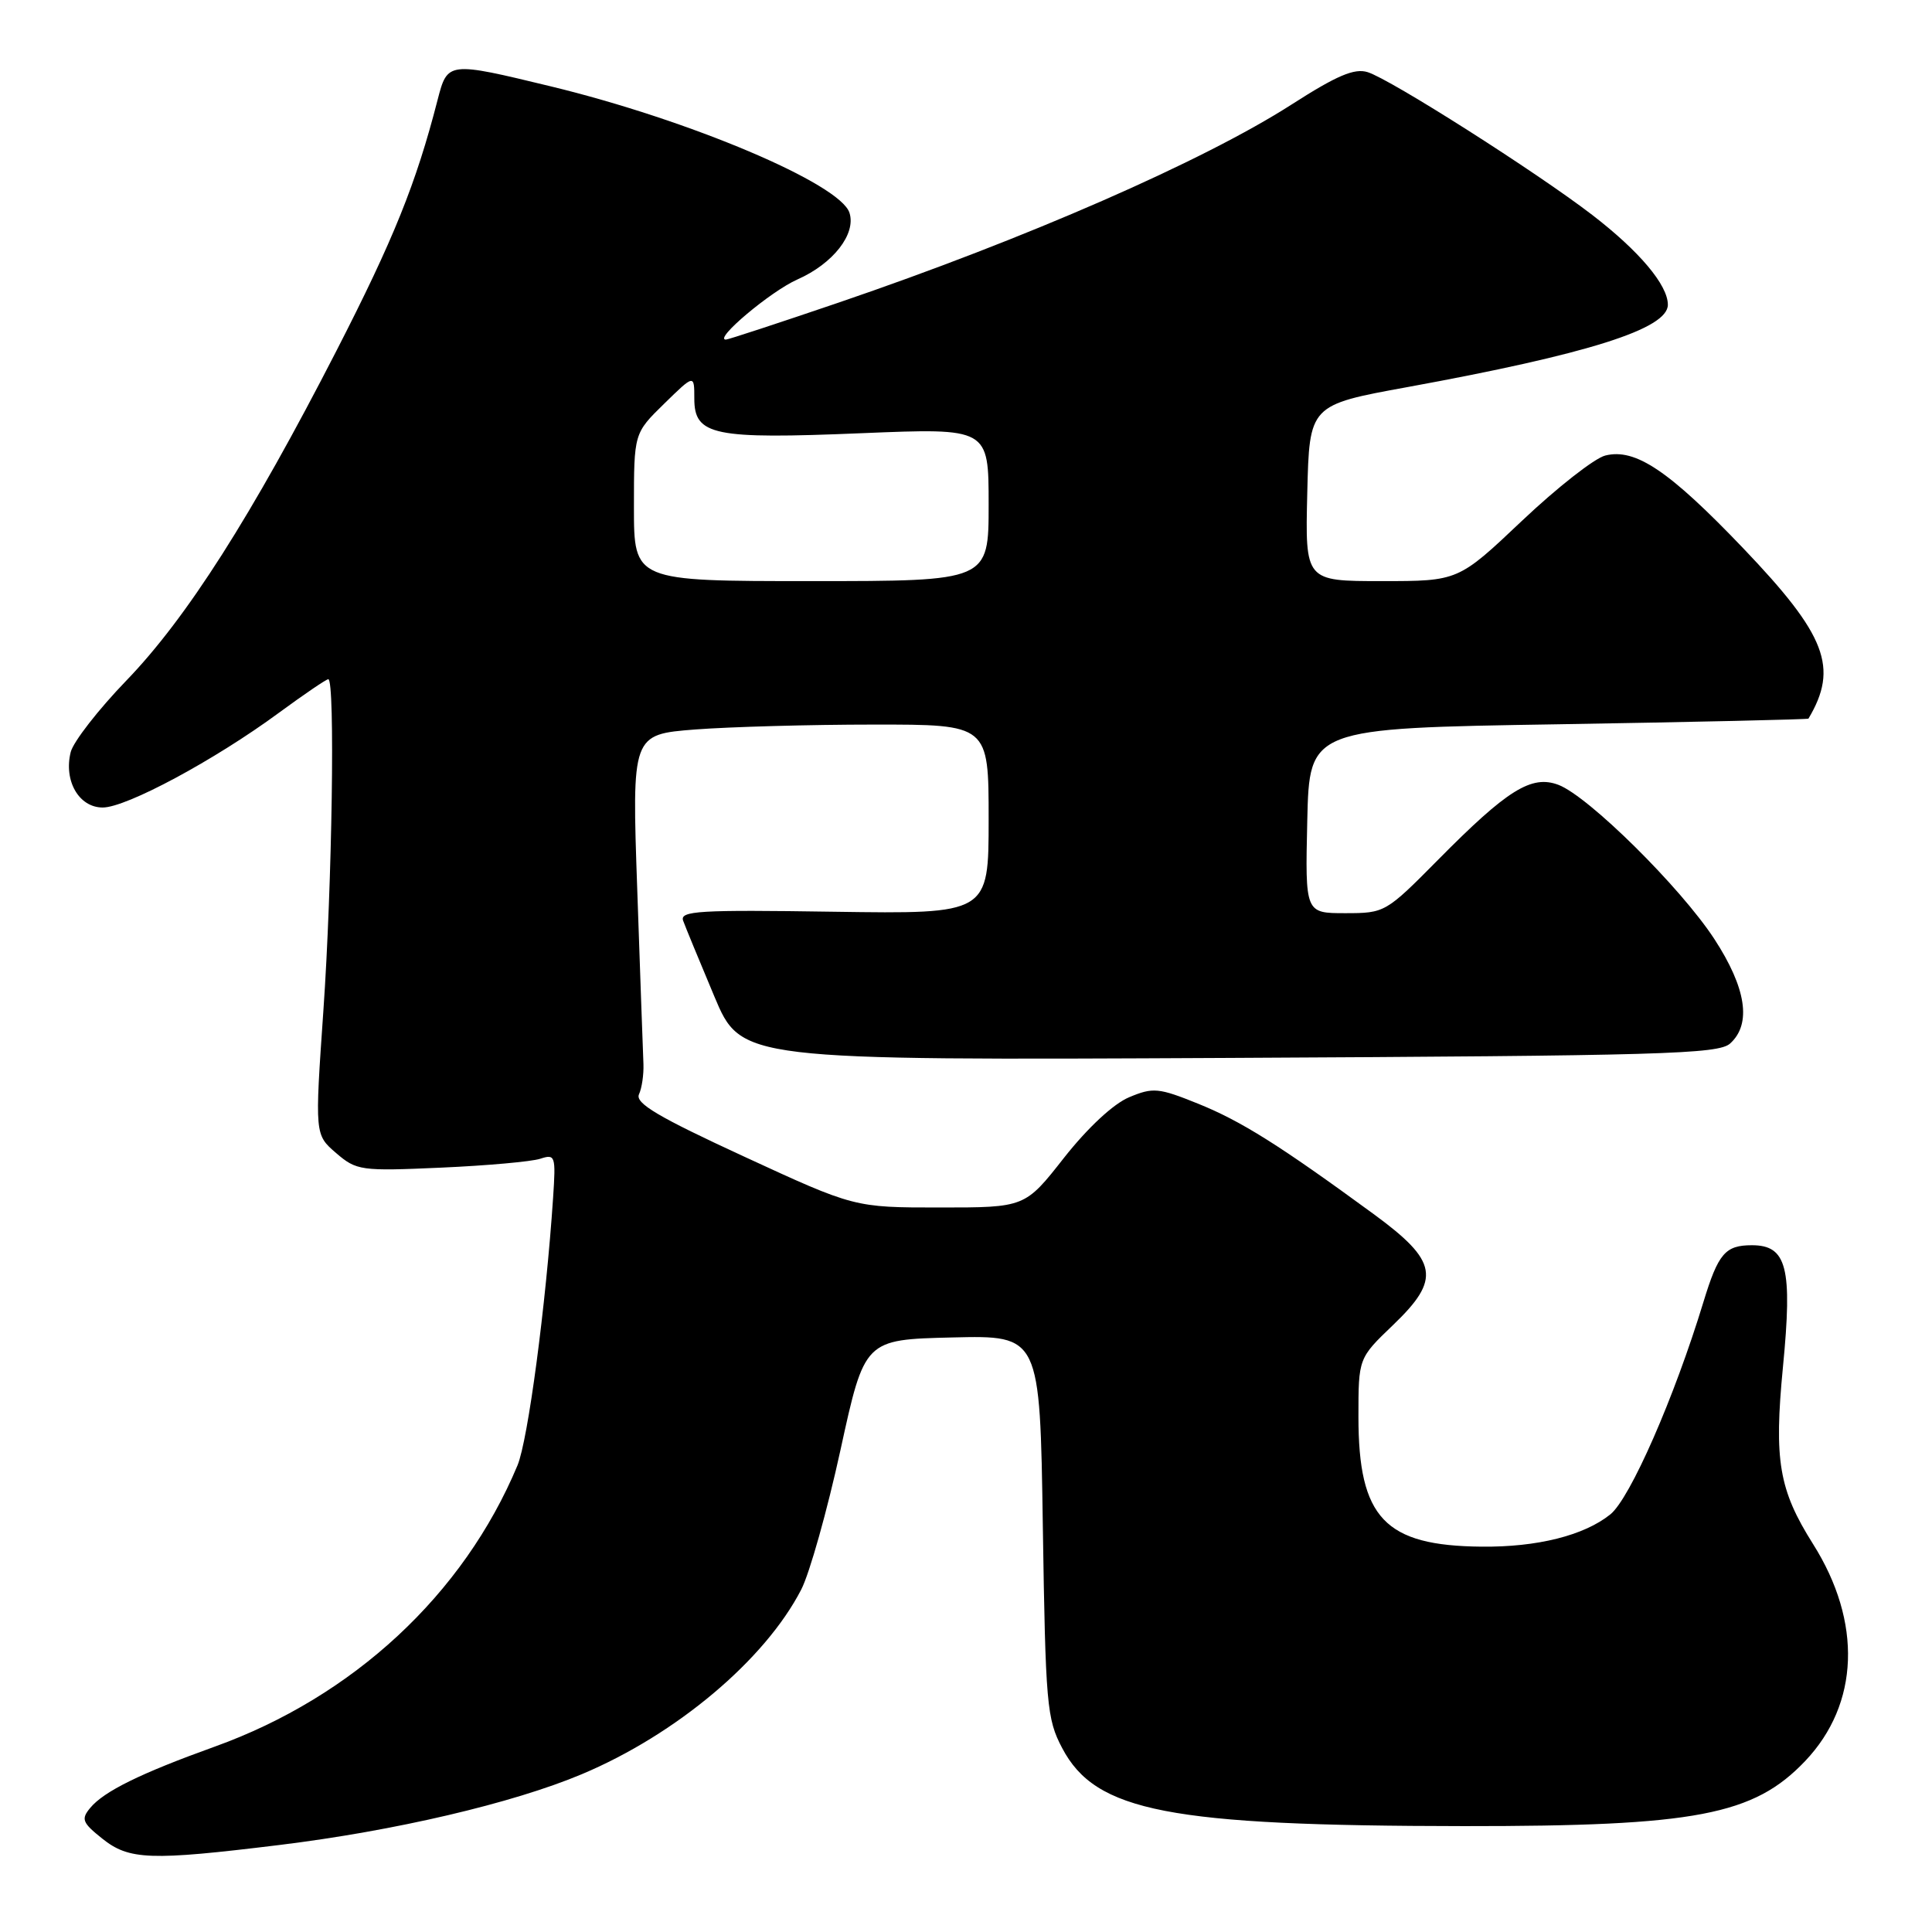 <?xml version="1.0" encoding="UTF-8" standalone="no"?>
<!DOCTYPE svg PUBLIC "-//W3C//DTD SVG 1.1//EN" "http://www.w3.org/Graphics/SVG/1.1/DTD/svg11.dtd" >
<svg xmlns="http://www.w3.org/2000/svg" xmlns:xlink="http://www.w3.org/1999/xlink" version="1.1" viewBox="0 0 256 256">
 <g >
 <path fill="currentColor"
d=" M 37.03 244.47 C 52.30 242.60 67.93 238.94 77.07 235.10 C 89.60 229.84 101.37 219.94 106.17 210.62 C 107.27 208.49 109.61 200.17 111.37 192.12 C 114.56 177.50 114.56 177.50 126.18 177.22 C 137.80 176.94 137.80 176.94 138.18 202.22 C 138.54 225.88 138.70 227.77 140.75 231.64 C 145.18 240.06 154.87 241.93 194.00 241.97 C 224.69 241.99 232.38 240.52 239.20 233.34 C 246.38 225.78 246.77 214.93 240.23 204.58 C 235.71 197.41 235.05 193.53 236.25 181.13 C 237.53 167.97 236.77 165.00 232.14 165.00 C 228.61 165.00 227.68 166.08 225.72 172.50 C 221.87 185.16 215.99 198.58 213.37 200.67 C 209.90 203.46 203.67 205.02 196.31 204.94 C 183.48 204.82 180.00 201.15 180.00 187.73 C 180.00 179.97 180.00 179.97 184.58 175.58 C 190.97 169.46 190.56 167.13 182.00 160.86 C 169.51 151.72 164.47 148.56 158.79 146.26 C 153.52 144.13 152.79 144.06 149.62 145.39 C 147.53 146.26 144.13 149.43 140.99 153.41 C 135.82 160.00 135.82 160.00 124.52 160.00 C 113.21 160.00 113.21 160.00 98.59 153.25 C 87.21 148.00 84.13 146.18 84.67 145.00 C 85.05 144.18 85.31 142.38 85.26 141.00 C 85.20 139.62 84.83 129.23 84.44 117.91 C 83.72 97.32 83.72 97.32 92.11 96.66 C 96.72 96.31 107.36 96.01 115.75 96.01 C 131.00 96.00 131.00 96.00 131.00 108.56 C 131.00 121.11 131.00 121.11 110.49 120.81 C 92.59 120.54 90.05 120.69 90.52 122.00 C 90.82 122.83 92.68 127.33 94.64 132.00 C 98.21 140.50 98.21 140.50 162.85 140.18 C 220.13 139.89 227.70 139.68 229.25 138.27 C 232.12 135.68 231.39 130.91 227.15 124.41 C 222.68 117.57 210.49 105.52 206.51 104.00 C 202.93 102.64 199.73 104.64 190.53 113.95 C 183.63 120.92 183.50 121.00 178.25 121.00 C 172.94 121.00 172.94 121.00 173.22 108.75 C 173.50 96.50 173.50 96.50 206.50 95.97 C 224.65 95.67 239.56 95.33 239.63 95.22 C 243.65 88.47 242.00 84.17 230.97 72.63 C 221.15 62.36 216.69 59.36 212.71 60.36 C 211.29 60.71 206.32 64.61 201.68 69.00 C 193.23 77.00 193.23 77.00 183.08 77.00 C 172.94 77.00 172.94 77.00 173.22 65.33 C 173.50 53.66 173.50 53.66 186.50 51.29 C 210.45 46.91 221.00 43.58 221.00 40.38 C 221.00 37.77 217.22 33.28 210.98 28.48 C 203.60 22.81 184.27 10.51 181.22 9.56 C 179.47 9.01 177.14 10.00 171.14 13.85 C 159.43 21.36 135.92 31.64 111.14 40.09 C 103.21 42.79 96.48 45.00 96.18 45.00 C 94.51 45.00 102.13 38.59 105.66 37.03 C 110.39 34.94 113.46 31.01 112.56 28.20 C 111.34 24.35 91.39 15.90 72.97 11.44 C 59.33 8.14 59.30 8.15 57.98 13.25 C 55.13 24.33 52.15 31.72 44.57 46.50 C 33.32 68.42 24.74 81.89 16.75 90.17 C 13.04 94.01 9.72 98.28 9.37 99.65 C 8.42 103.46 10.46 107.00 13.61 107.00 C 16.75 107.00 28.45 100.71 36.94 94.46 C 40.28 92.01 43.23 90.00 43.50 90.00 C 44.42 90.00 44.01 117.27 42.85 133.91 C 41.71 150.35 41.71 150.35 44.53 152.78 C 47.24 155.11 47.80 155.19 58.42 154.72 C 64.52 154.45 70.44 153.92 71.59 153.54 C 73.57 152.89 73.66 153.14 73.29 158.68 C 72.34 172.94 69.96 190.86 68.57 194.17 C 61.43 211.27 46.81 224.84 28.42 231.45 C 18.59 234.99 13.78 237.36 11.96 239.55 C 10.72 241.04 10.90 241.51 13.53 243.61 C 17.10 246.47 19.88 246.57 37.03 244.47 Z  M 84.00 67.20 C 84.00 57.41 84.00 57.41 88.00 53.50 C 92.00 49.59 92.00 49.59 92.00 52.82 C 92.00 57.70 94.53 58.22 114.20 57.40 C 131.00 56.71 131.00 56.71 131.00 66.85 C 131.00 77.00 131.00 77.00 107.50 77.00 C 84.00 77.00 84.00 77.00 84.00 67.20 Z "/>
</g>
</svg>